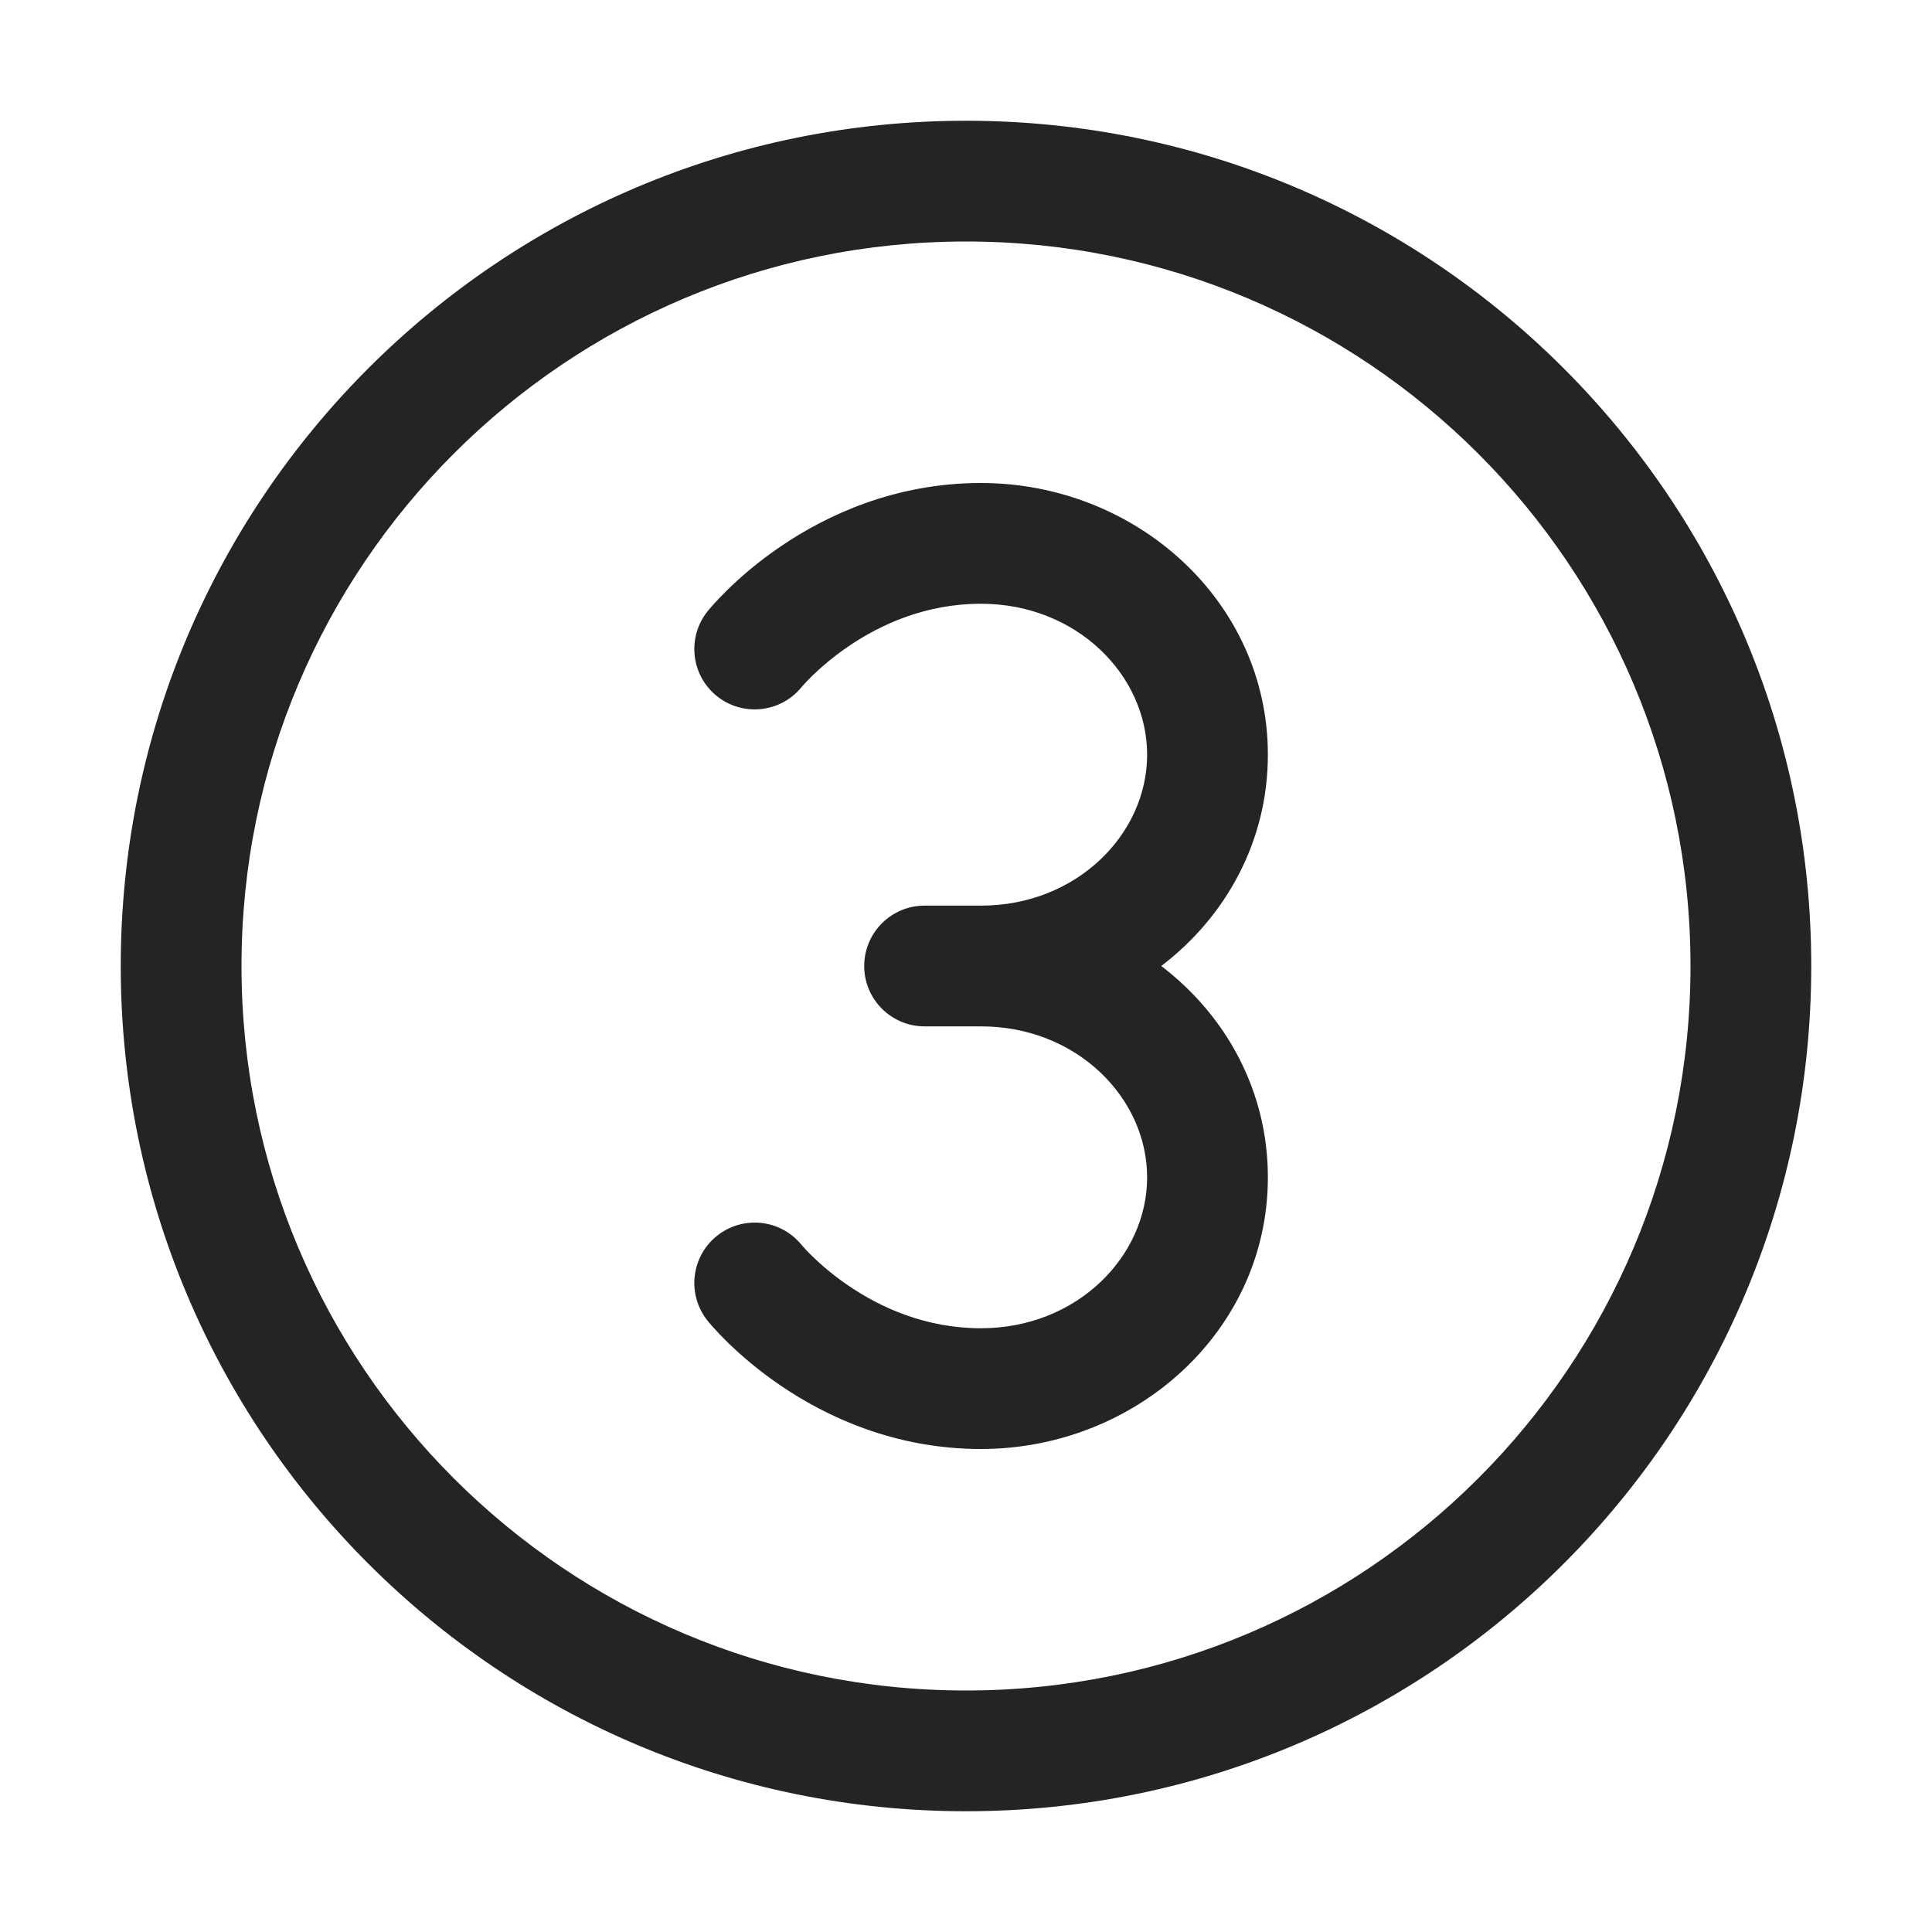 <svg width="32" height="32" viewBox="0 0 32 32" fill="none" xmlns="http://www.w3.org/2000/svg">
<path d="M16 4C9.373 4 4 9.373 4 16C4 22.627 9.373 28 16 28C22.627 28 28 22.627 28 16C28 9.373 22.627 4 16 4ZM2 16C2 8.268 8.268 2 16 2C23.732 2 30 8.268 30 16C30 23.732 23.732 30 16 30C8.268 30 2 23.732 2 16ZM14.314 16C14.314 15.448 14.762 15 15.314 15H16.248C17.834 15 19 13.816 19 12.5C19 11.184 17.834 10 16.248 10C15.334 10 14.59 10.341 14.058 10.702C13.793 10.882 13.589 11.062 13.454 11.193C13.387 11.258 13.338 11.311 13.309 11.344C13.294 11.36 13.284 11.372 13.279 11.377L13.276 11.381C12.929 11.807 12.302 11.874 11.873 11.529C11.443 11.183 11.375 10.554 11.721 10.123L11.722 10.122L11.723 10.121L11.726 10.117L11.733 10.108L11.754 10.083C11.771 10.063 11.793 10.037 11.822 10.006C11.878 9.943 11.957 9.859 12.059 9.76C12.261 9.563 12.555 9.305 12.934 9.048C13.691 8.534 14.821 8 16.248 8C18.806 8 21 9.95 21 12.5C21 13.938 20.302 15.186 19.234 16C20.302 16.814 21 18.062 21 19.5C21 22.05 18.806 24 16.248 24C14.821 24 13.691 23.466 12.934 22.952C12.555 22.695 12.261 22.437 12.059 22.24C11.957 22.141 11.878 22.057 11.822 21.994C11.793 21.963 11.771 21.936 11.754 21.917L11.733 21.892L11.726 21.883L11.723 21.879L11.722 21.878C11.72 21.876 11.721 21.877 11.721 21.877C11.375 21.446 11.443 20.817 11.873 20.471C12.302 20.126 12.929 20.192 13.276 20.619L13.279 20.623C13.284 20.628 13.294 20.64 13.309 20.656C13.338 20.689 13.387 20.742 13.454 20.807C13.589 20.938 13.793 21.118 14.058 21.298C14.59 21.659 15.334 22 16.248 22C17.834 22 19 20.816 19 19.5C19 18.184 17.834 17 16.248 17H15.314C14.762 17 14.314 16.552 14.314 16Z" fill="#242424"/>
</svg>
